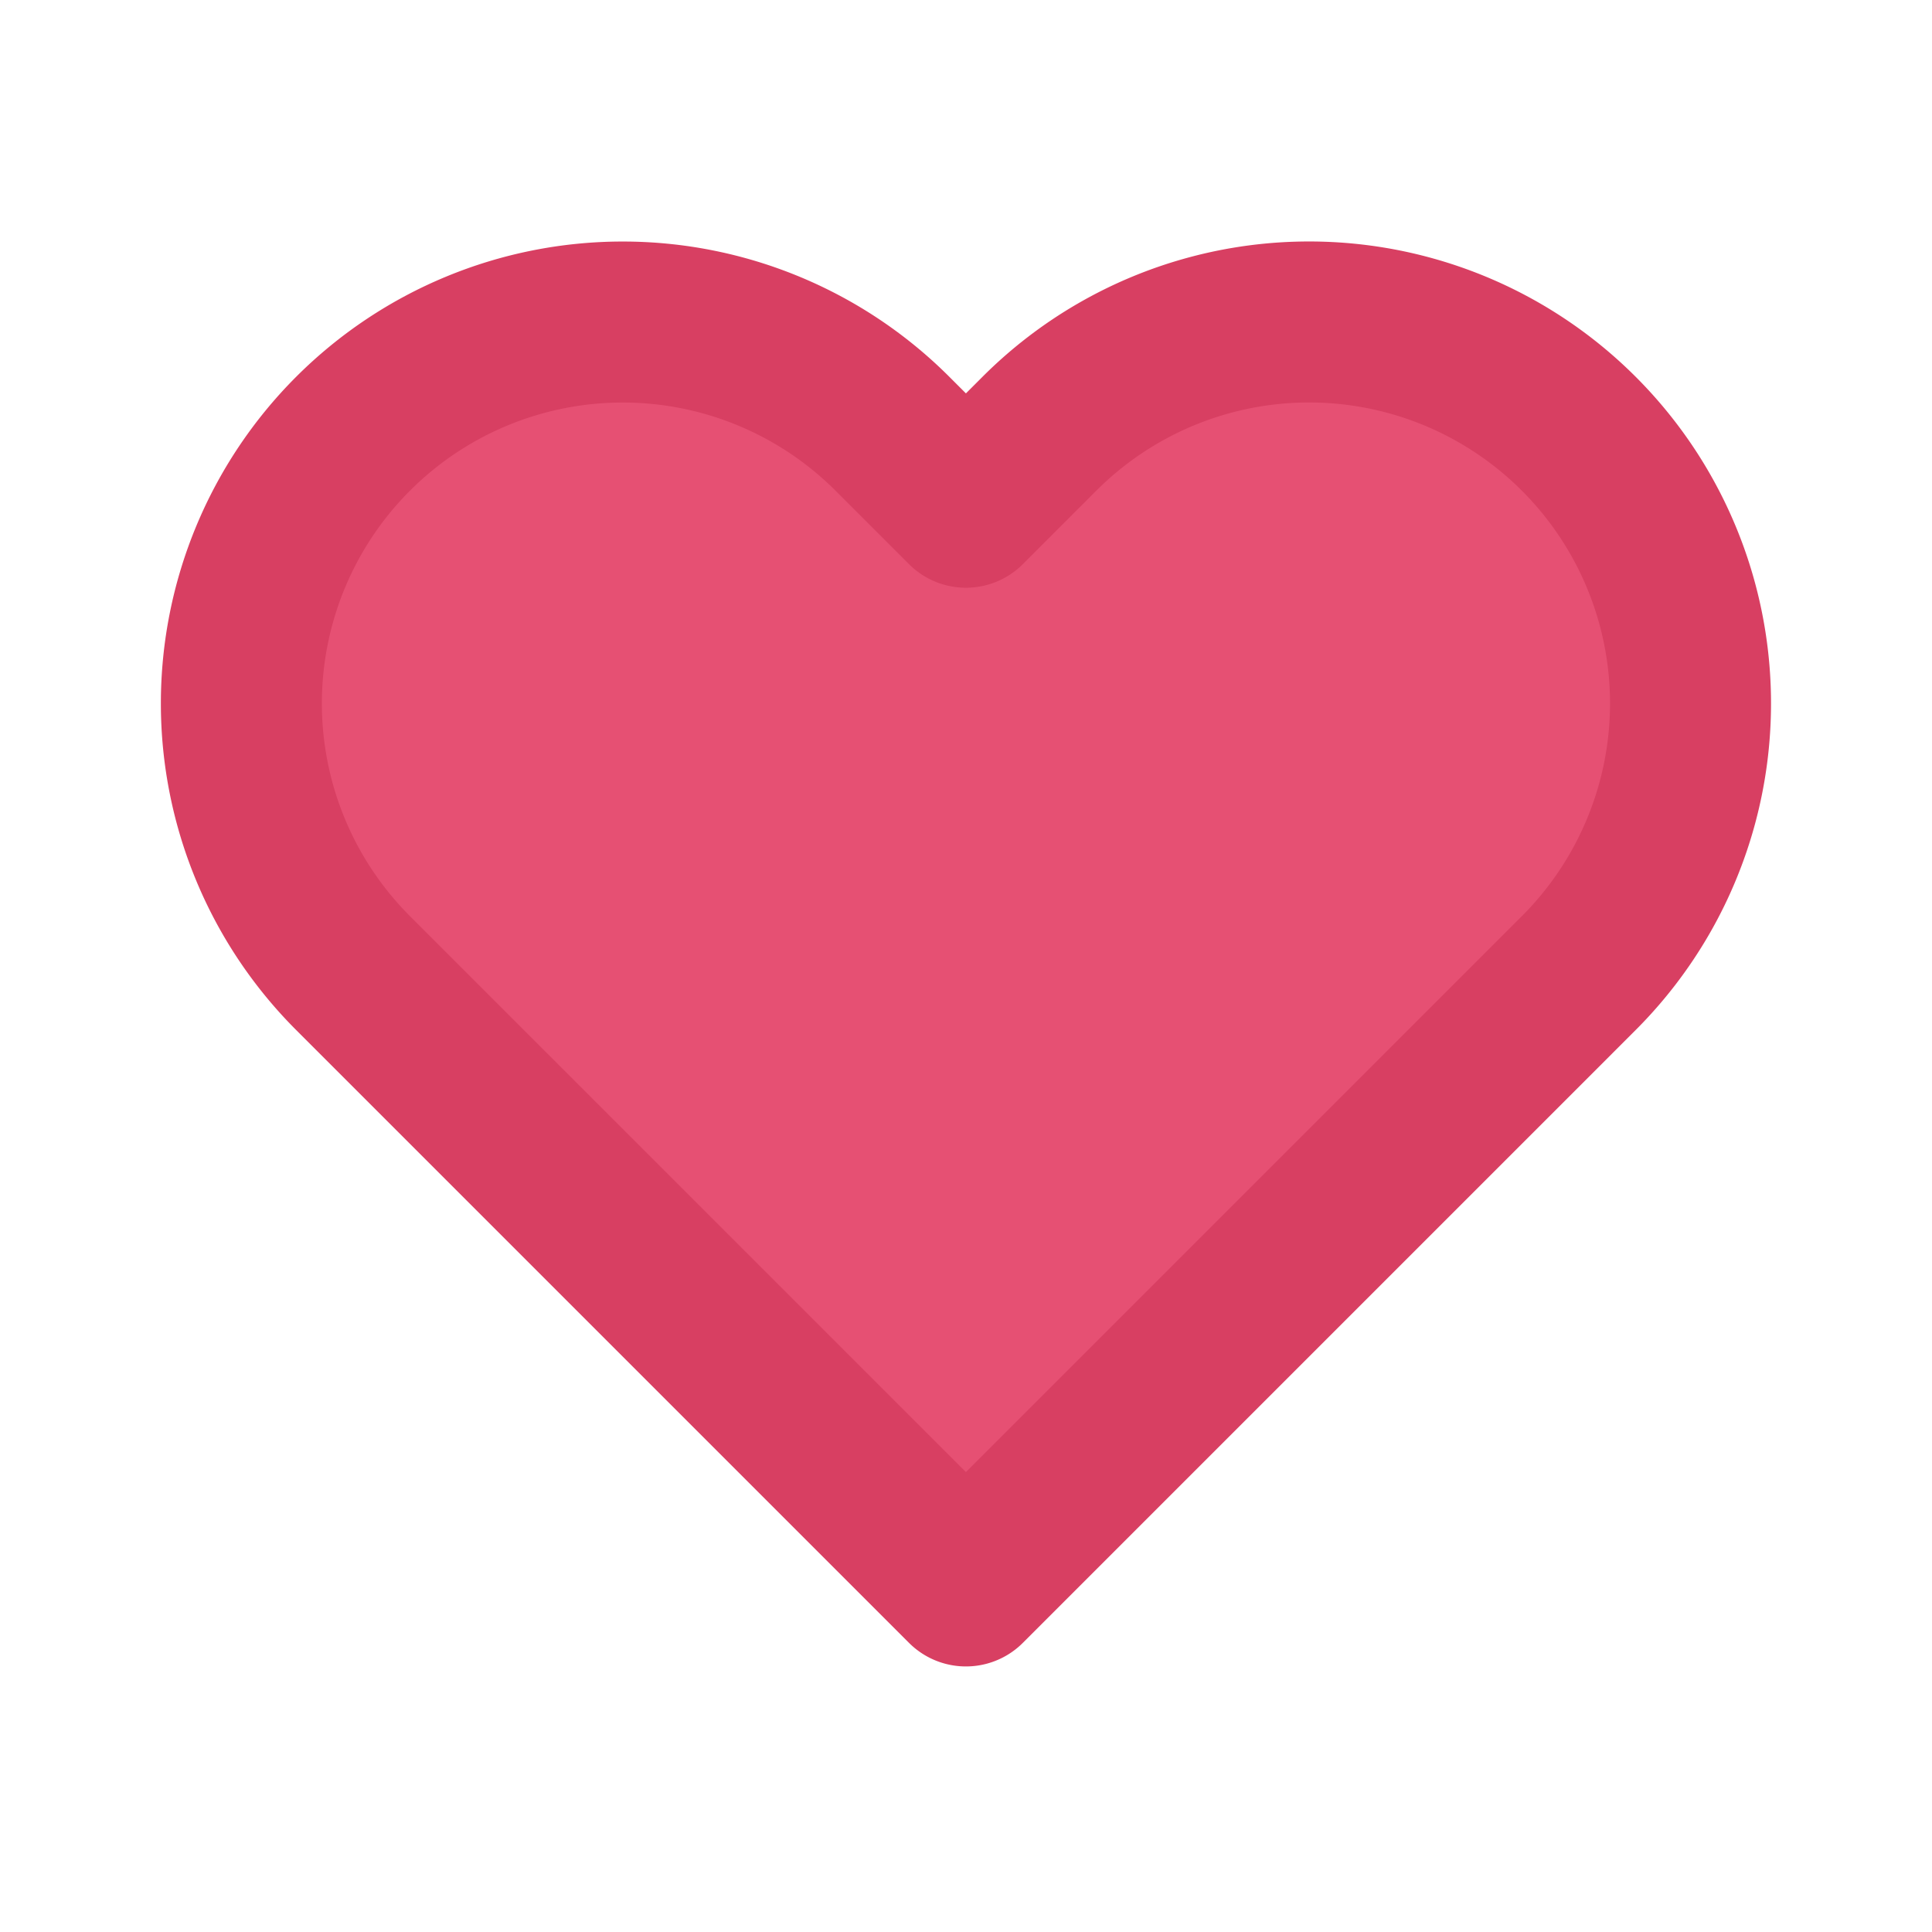 <svg xmlns="http://www.w3.org/2000/svg" width="24" height="24" viewBox="0 0 24 24"><g fill="#fff" stroke="#707070" stroke-width="1" opacity="0"><rect width="24" height="24" stroke="none"/><rect x="0.5" y="0.5" width="23" height="23" fill="none"/></g><path d="M18.935,5.885a4.736,4.736,0,0,0-6.7,0l-.913.913-.913-.913a4.737,4.737,0,1,0-6.7,6.7l.913.913,6.7,6.7,6.7-6.7.913-.913A4.736,4.736,0,0,0,18.935,5.885Z" transform="translate(0.677 -0.497)" fill="#e65073" stroke="#d83f62" stroke-linecap="round" stroke-linejoin="round" stroke-width="2"/></svg>